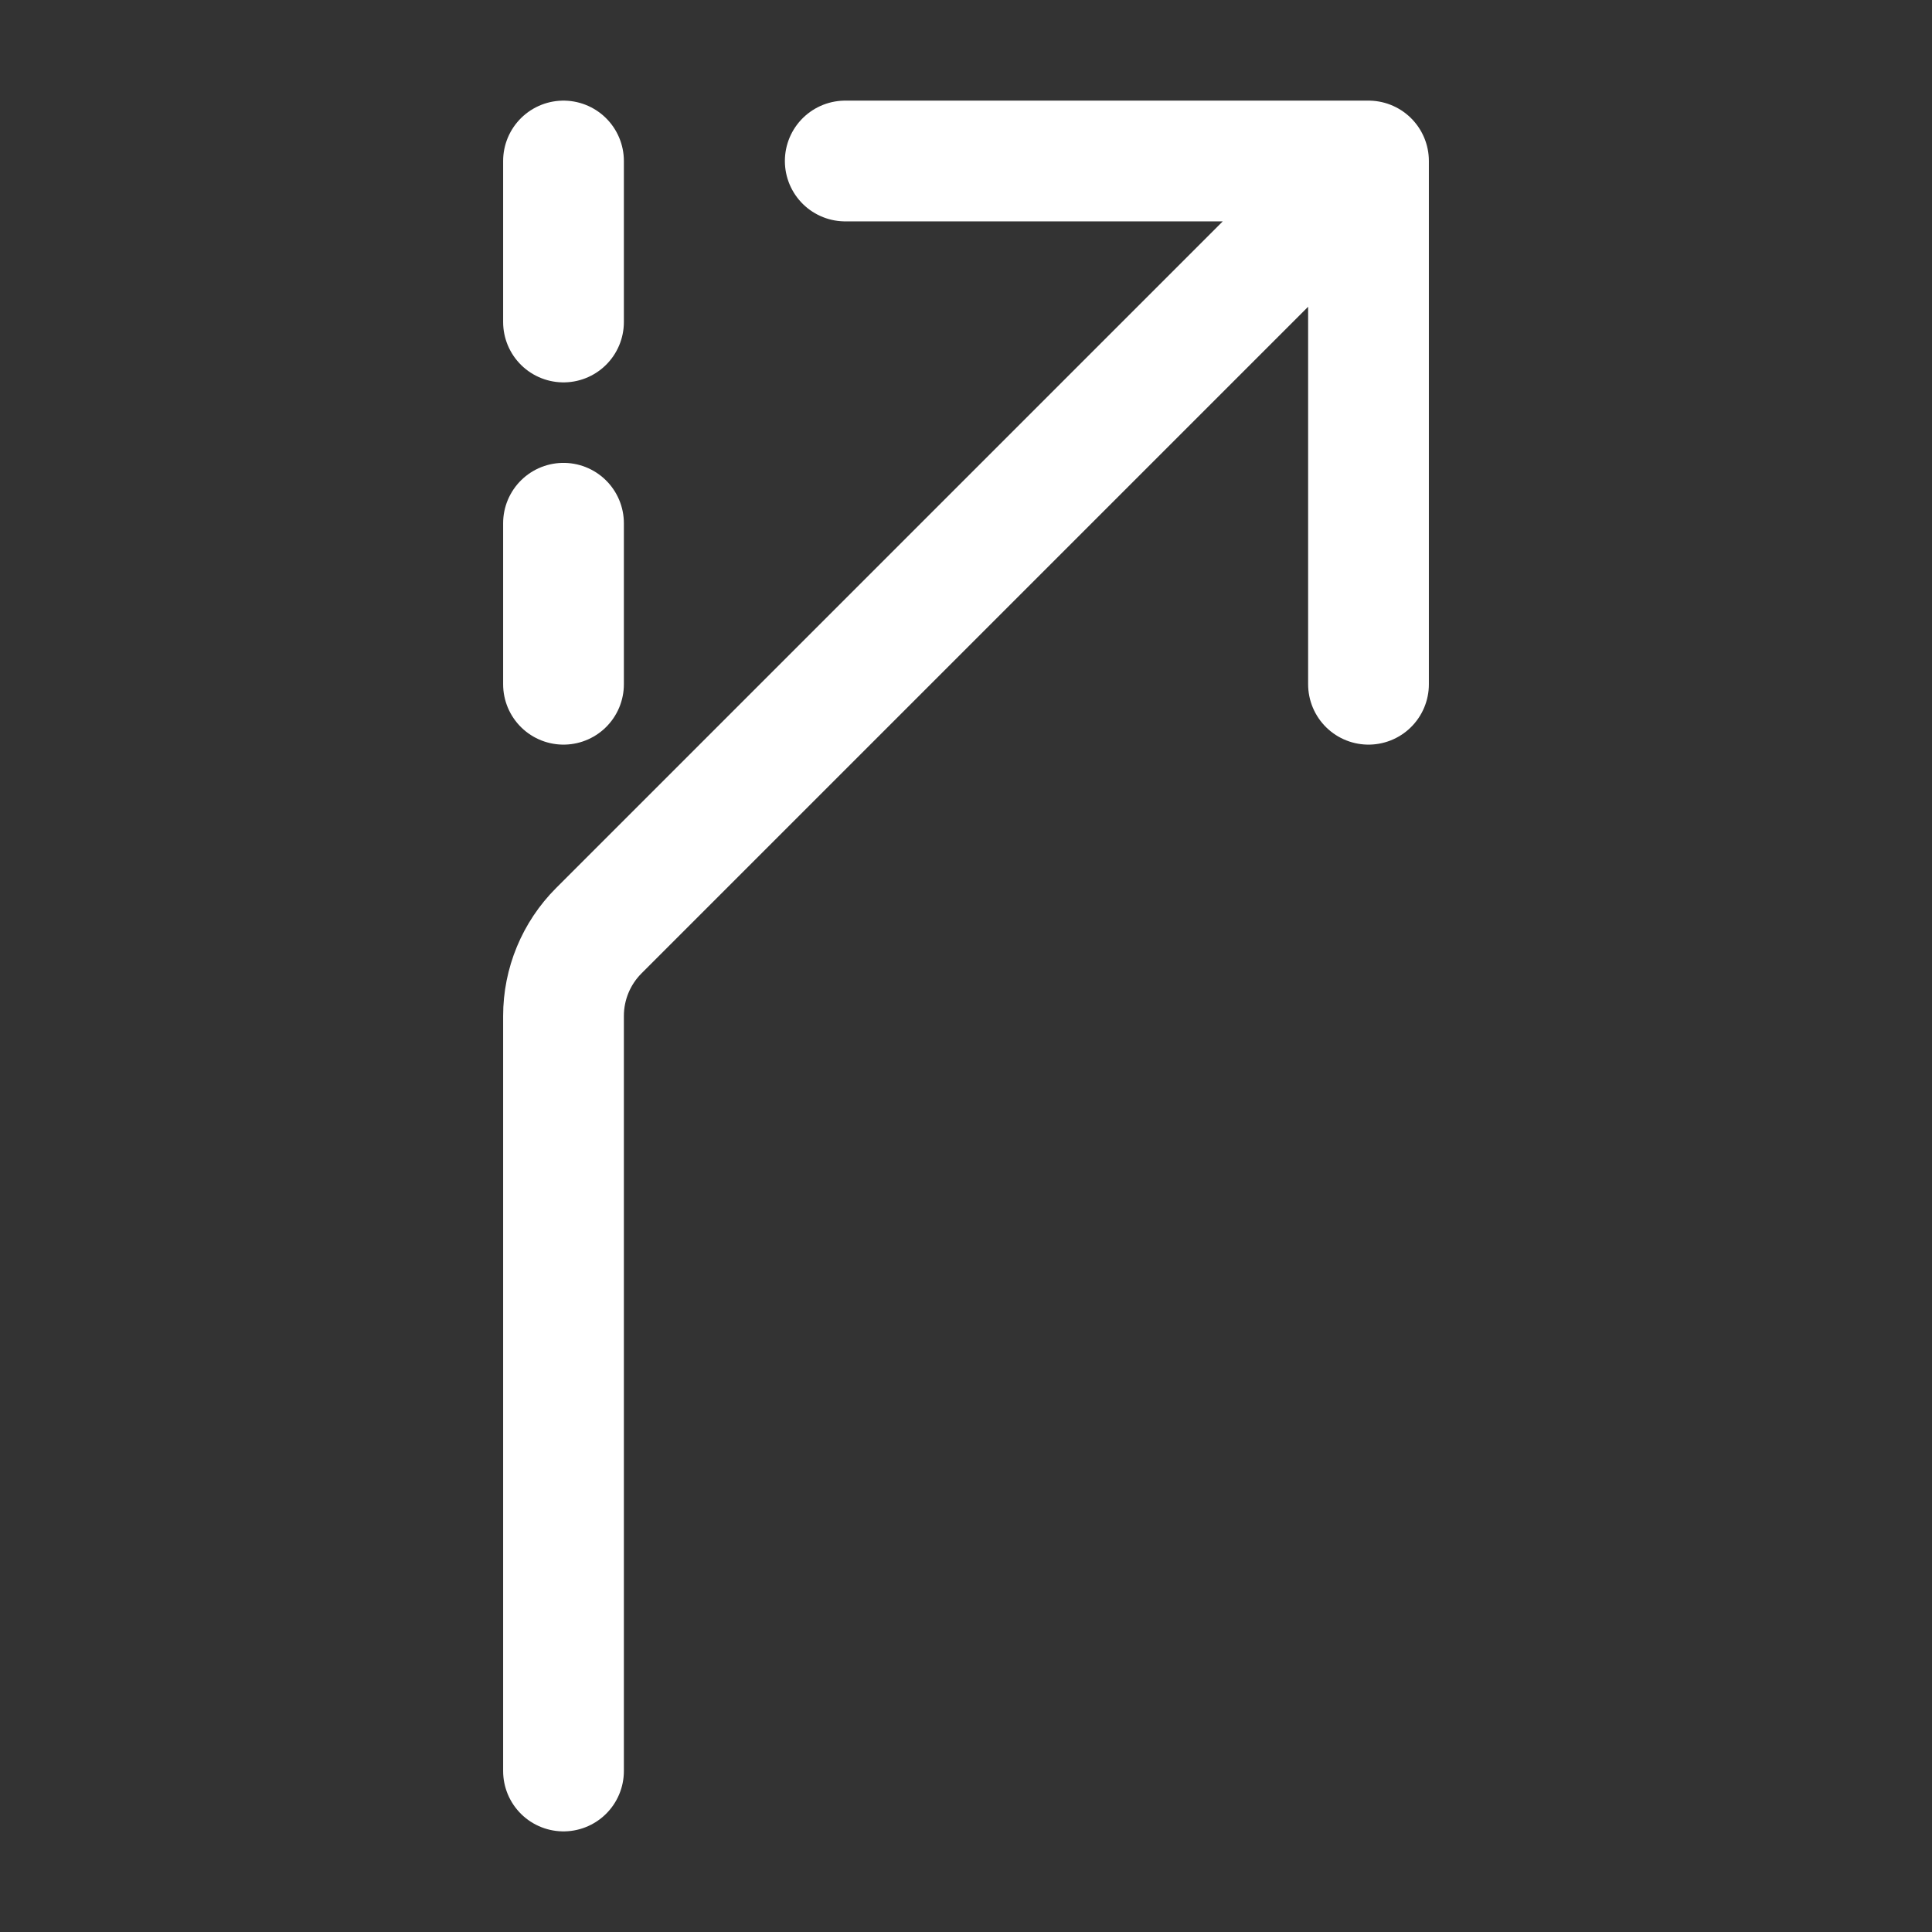 <svg width="24" height="24" viewBox="0 0 24 24" fill="none" xmlns="http://www.w3.org/2000/svg">
<rect x="0" y="0" width="24" height="24" fill="#333333" stroke="none"/>
<path d="M17 8.5V2M17 2H10.5M17 2L7.439 11.561C7.158 11.842 7 12.223 7 12.621V22M7 8.5V6.5M7 4V2" stroke="white" stroke-width="1.5" stroke-linecap="round" stroke-linejoin="round"/>
</svg>
